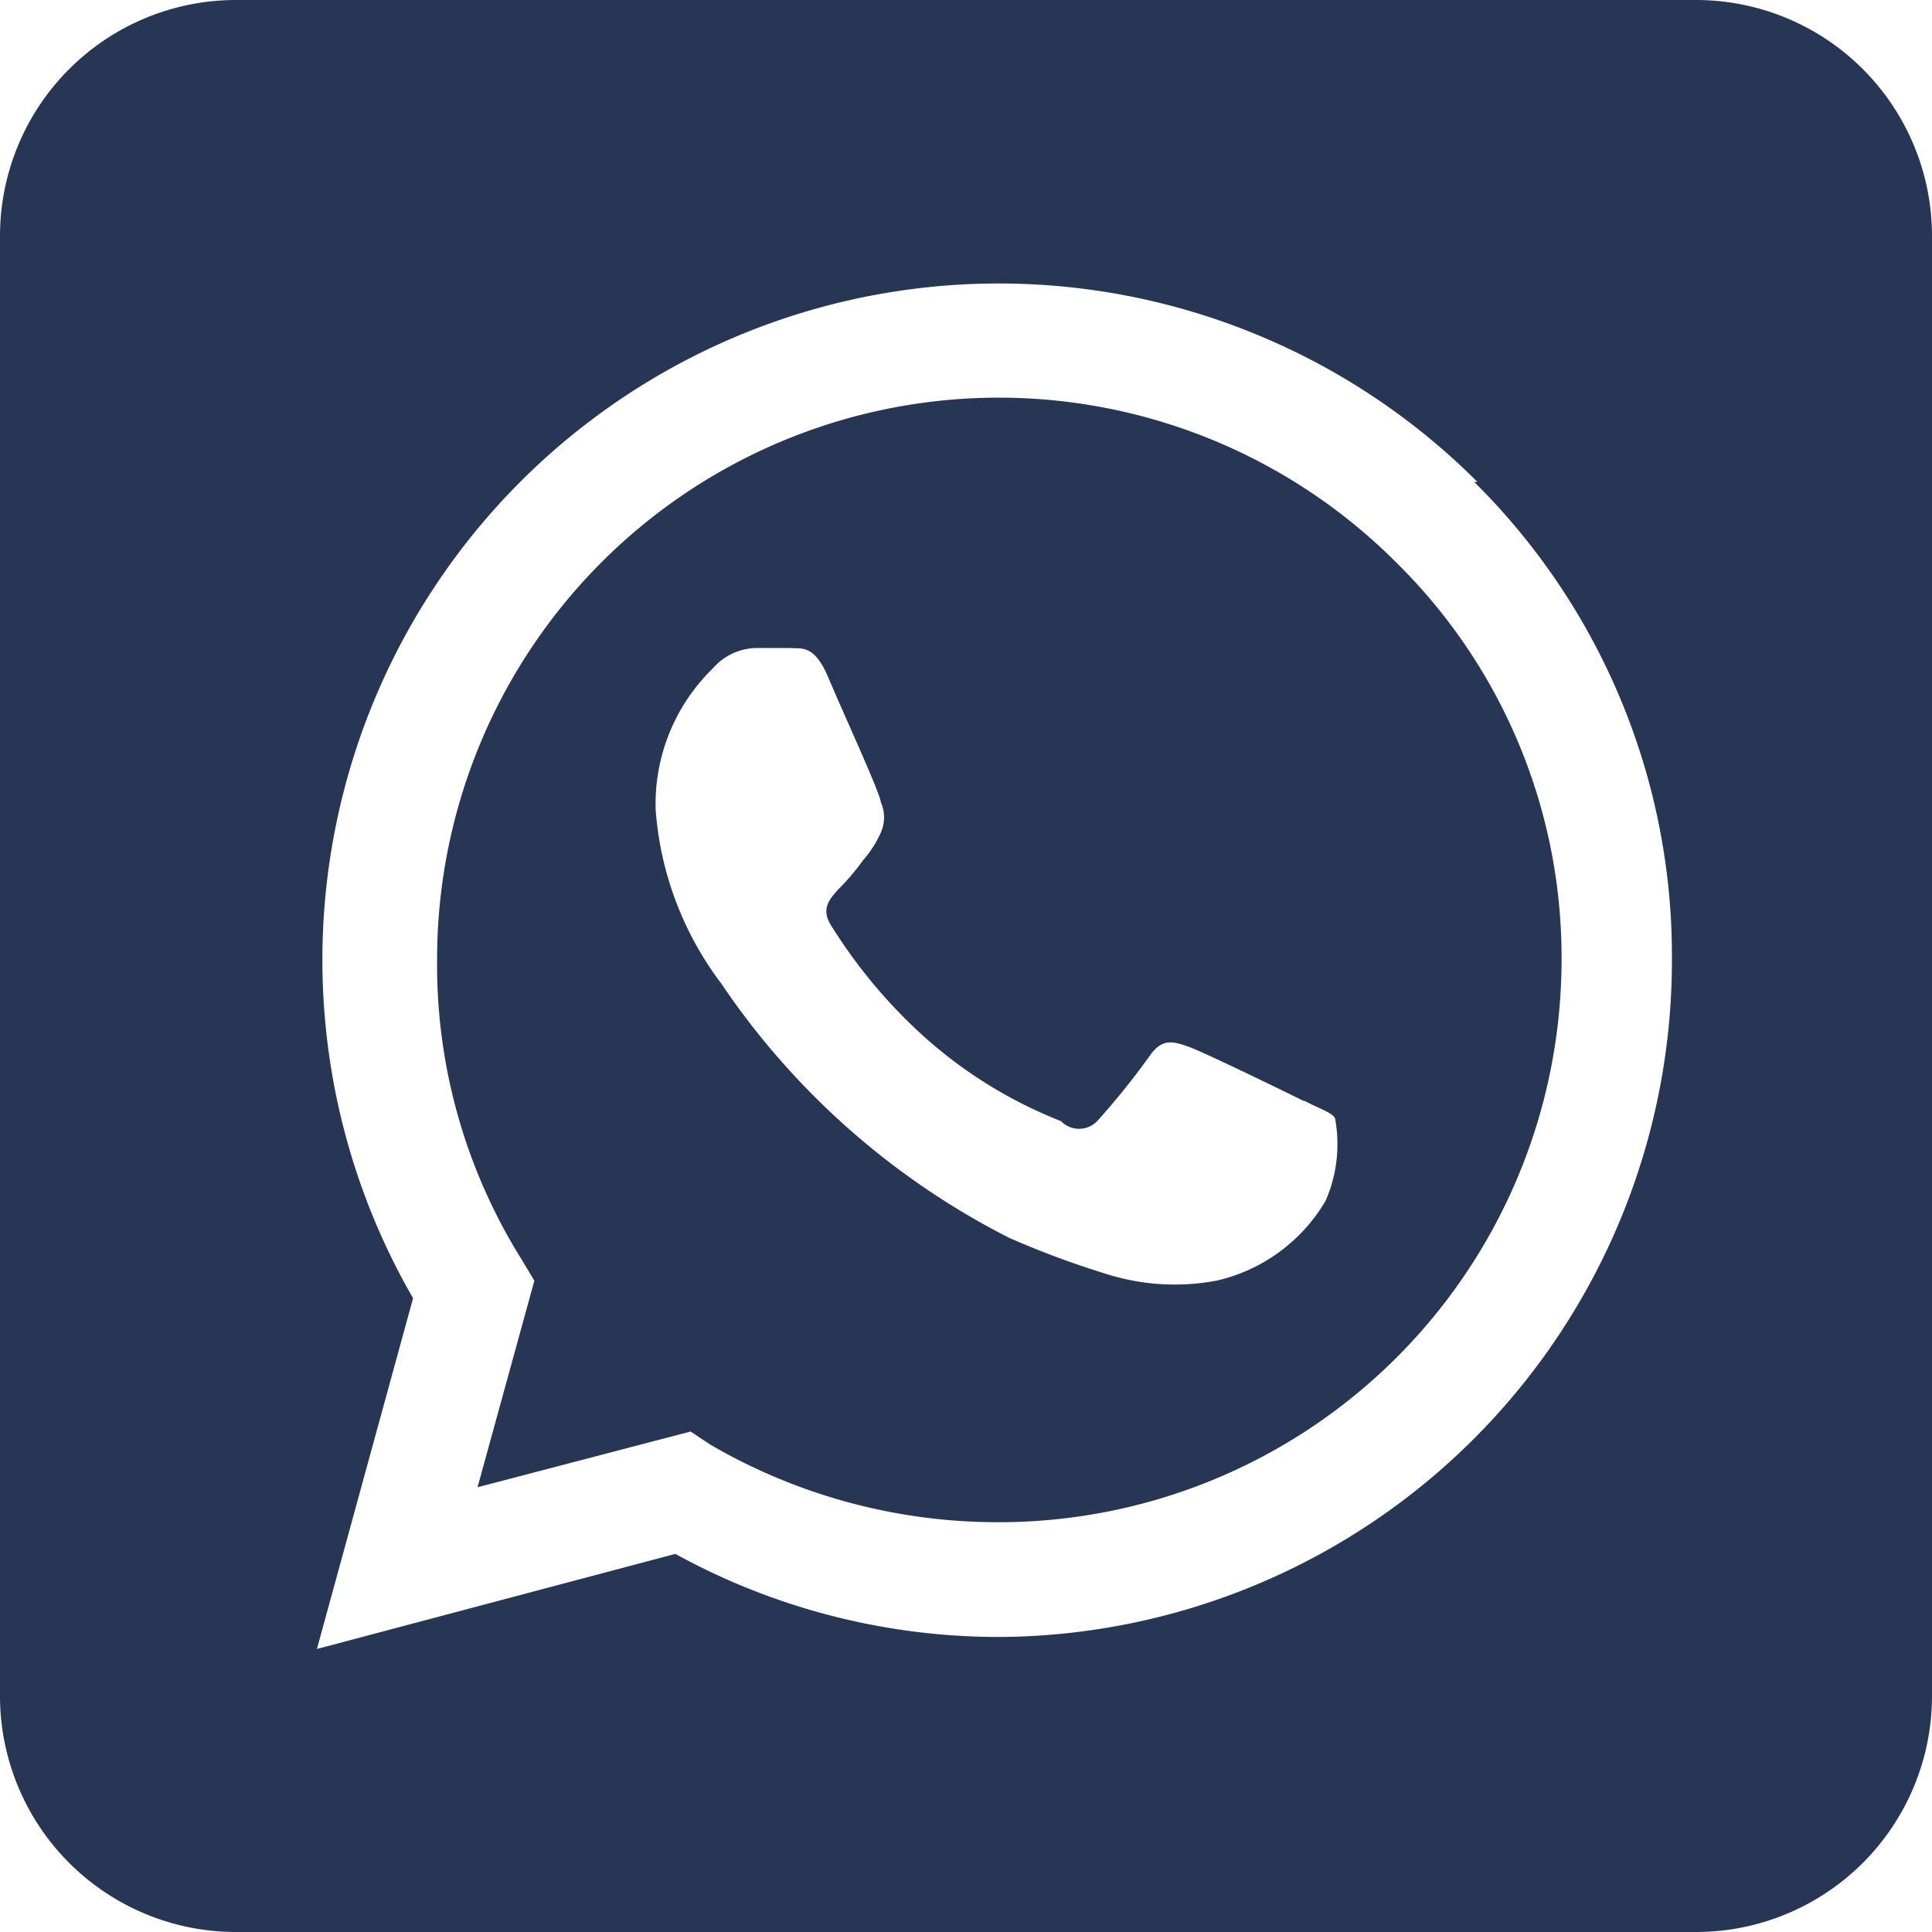 <svg xmlns="http://www.w3.org/2000/svg" viewBox="0 0 17.68 17.68"><defs><style>.cls-1{fill:#273655;fill-rule:evenodd;}</style></defs><g id="Layer_2" data-name="Layer 2"><g id="Layer_6" data-name="Layer 6"><path class="cls-1" d="M15.52,0a2.16,2.16,0,0,1,2.16,2.16V15.52a2.16,2.16,0,0,1-2.16,2.16H2.16A2.16,2.16,0,0,1,0,15.52V2.16A2.16,2.16,0,0,1,2.16,0Zm-2,4.41a6.19,6.19,0,0,0-9.74,7.47l-.88,3.21,3.28-.87a6.15,6.15,0,0,0,3,.76h0A6.19,6.19,0,0,0,15.3,8.79,6.1,6.1,0,0,0,13.49,4.41ZM9.12,13.93h0a5.23,5.23,0,0,1-2.62-.71l-.18-.12-1.95.51.52-1.89-.12-.2A5.08,5.08,0,0,1,4,8.78a5.14,5.14,0,0,1,8.78-3.63,5.07,5.07,0,0,1,1.51,3.64,5.15,5.15,0,0,1-5.14,5.14Zm2.82-3.85c-.16-.08-.92-.45-1.06-.5s-.24-.08-.35.07a6.84,6.84,0,0,1-.49.61.23.23,0,0,1-.33,0,4.16,4.16,0,0,1-1.25-.77A4.75,4.75,0,0,1,7.6,8.46c-.09-.15,0-.24.07-.32a2.15,2.15,0,0,0,.23-.27,1,1,0,0,0,.16-.25.34.34,0,0,0,0-.28c0-.07-.35-.83-.48-1.14s-.25-.26-.35-.27h-.3a.54.54,0,0,0-.41.19A1.73,1.73,0,0,0,6,7.41,3,3,0,0,0,6.6,9a7,7,0,0,0,2.64,2.33,8.28,8.28,0,0,0,.89.33,2.07,2.07,0,0,0,1,.06,1.56,1.56,0,0,0,1-.73,1.29,1.29,0,0,0,.09-.74c0-.06-.14-.1-.29-.18Z"/></g></g></svg>